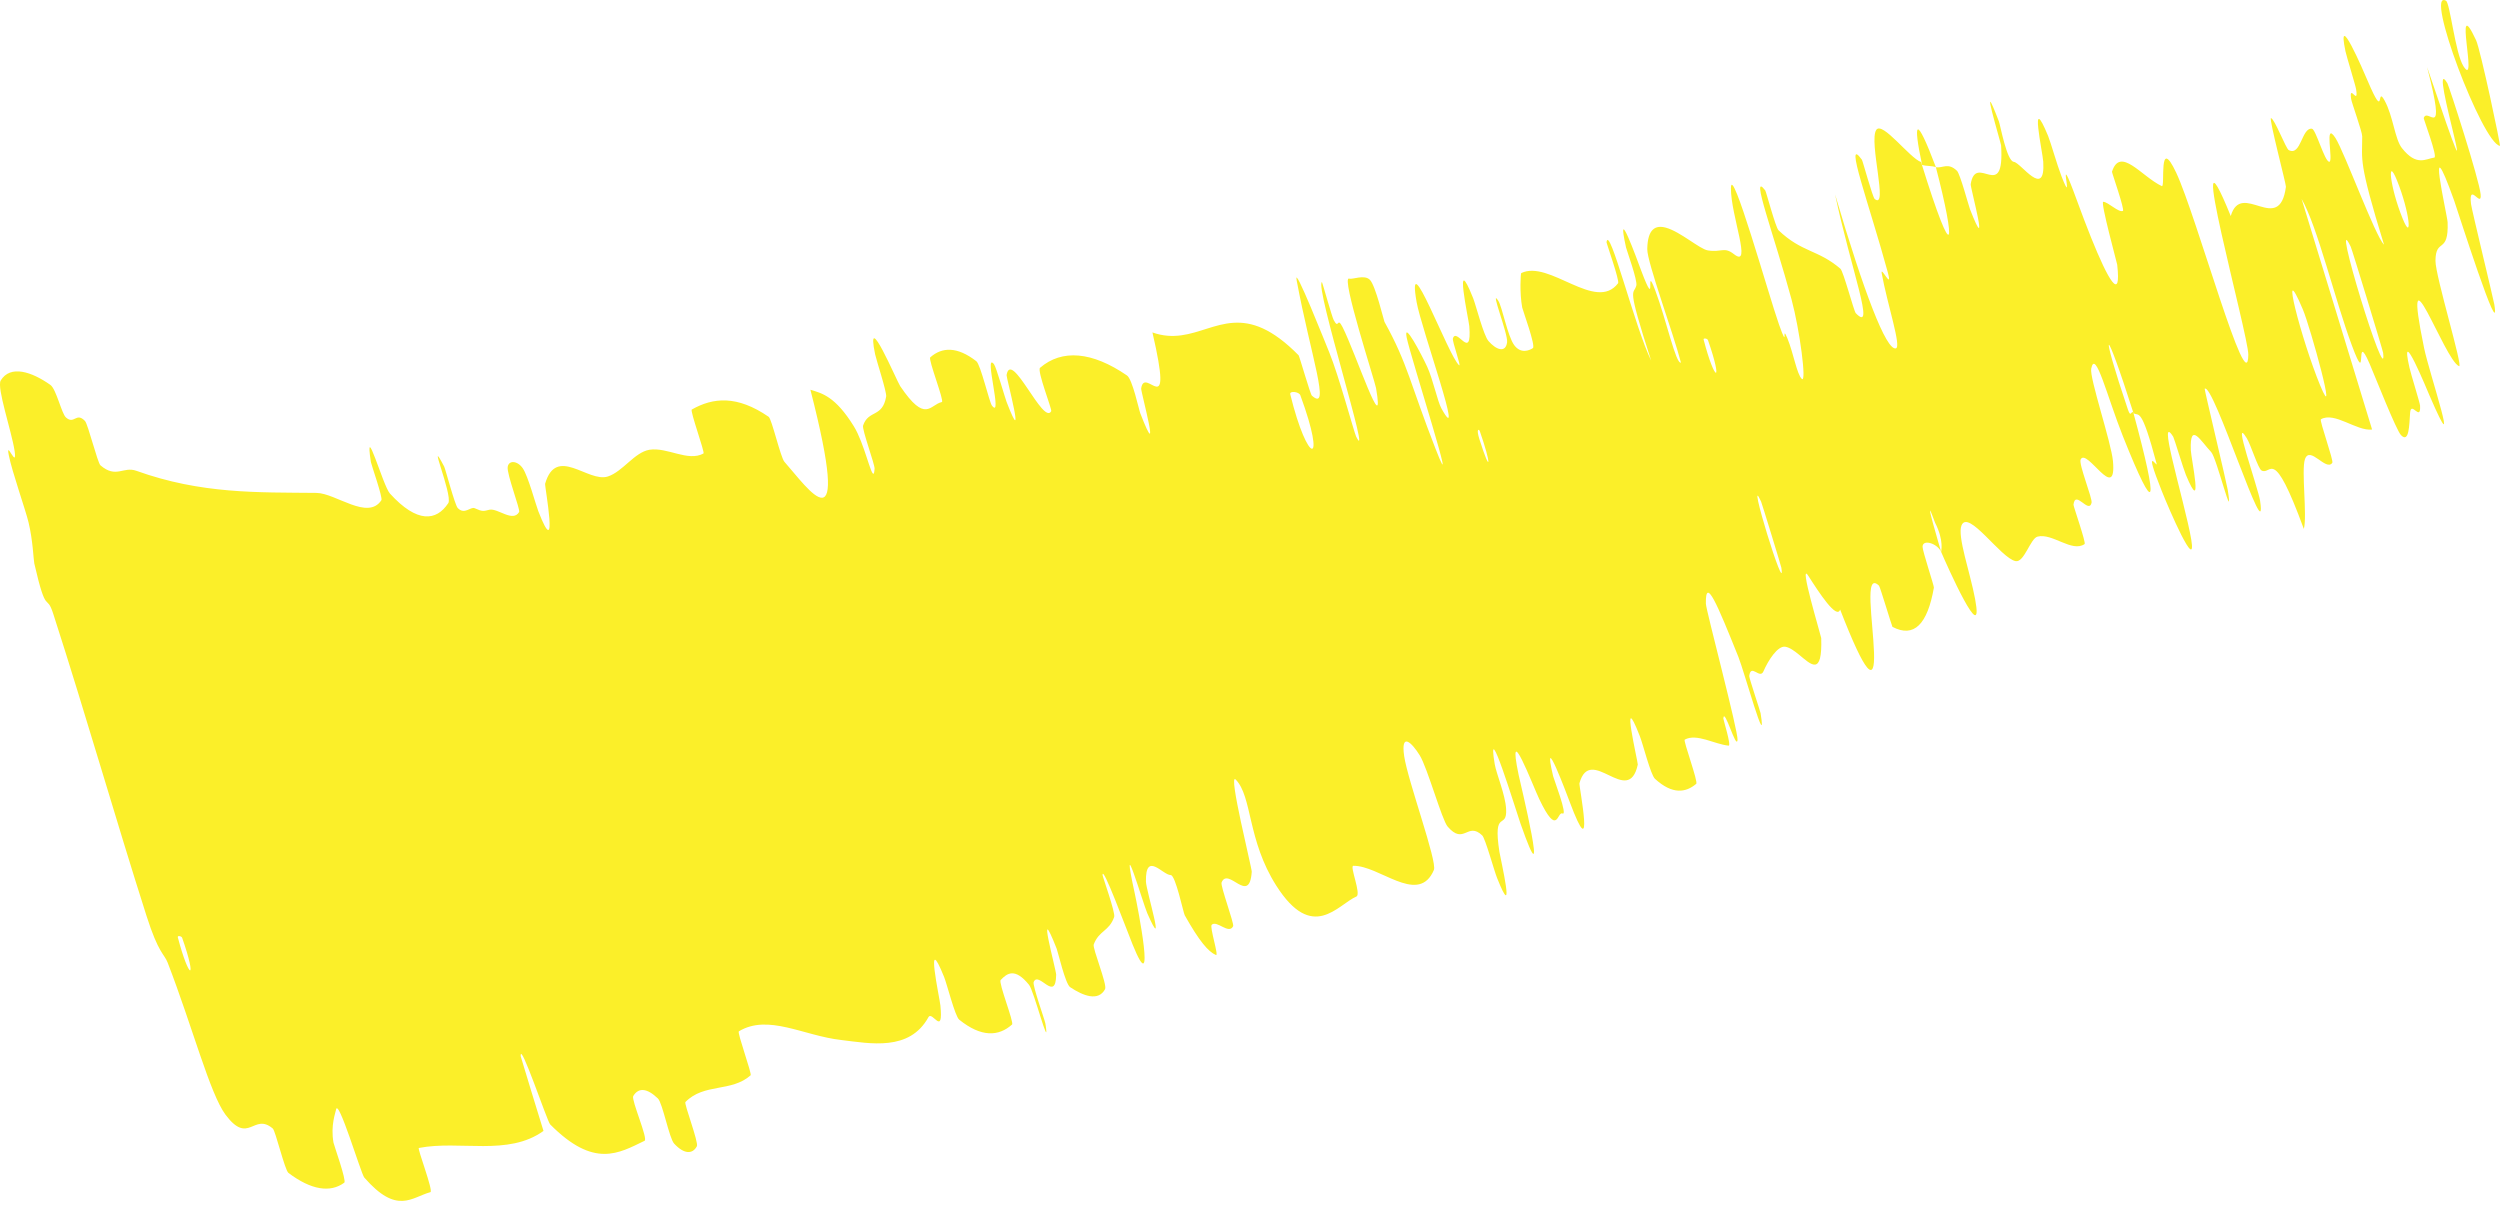 <svg width="43" height="21" viewBox="0 0 43 21" fill="none" xmlns="http://www.w3.org/2000/svg">
<path d="M0.012 6.545C0.178 6.271 0.546 6.394 0.866 6.62C0.967 6.69 1.059 7.113 1.134 7.18C1.28 7.31 1.307 7.08 1.462 7.241C1.514 7.297 1.678 7.961 1.728 8.004C1.999 8.236 2.119 8.016 2.346 8.098C3.466 8.5 4.433 8.467 5.443 8.478C5.776 8.482 6.328 8.959 6.56 8.603C6.587 8.561 6.387 7.995 6.379 7.946C6.263 7.189 6.587 8.356 6.706 8.488C7.177 9.006 7.507 8.961 7.709 8.656C7.71 8.654 7.712 8.652 7.713 8.65C7.782 8.493 7.329 7.431 7.64 8.025C7.661 8.066 7.822 8.683 7.873 8.738C7.991 8.861 8.093 8.71 8.164 8.741C8.301 8.804 8.317 8.792 8.42 8.767C8.564 8.739 8.823 8.99 8.929 8.806C8.951 8.764 8.715 8.154 8.732 8.032C8.75 7.911 8.901 7.922 8.992 8.055C9.083 8.187 9.216 8.683 9.259 8.793C9.62 9.721 9.366 8.359 9.376 8.321C9.568 7.654 10.113 8.305 10.454 8.196C10.712 8.112 10.913 7.779 11.17 7.736C11.478 7.687 11.832 7.947 12.1 7.8C12.128 7.785 11.864 7.063 11.899 7.044C12.264 6.836 12.677 6.795 13.221 7.169C13.275 7.207 13.425 7.866 13.492 7.943C13.896 8.397 14.67 9.55 13.939 6.704C14.135 6.763 14.366 6.814 14.687 7.334C14.864 7.62 14.983 8.196 15.027 8.146C15.035 8.137 15.04 8.111 15.043 8.063C15.048 7.988 14.823 7.385 14.845 7.319C14.939 7.044 15.179 7.188 15.242 6.82C15.254 6.744 15.074 6.196 15.052 6.094C14.881 5.268 15.424 6.553 15.483 6.641C15.923 7.292 15.993 6.96 16.2 6.915C16.248 6.905 15.962 6.183 16 6.147C16.201 5.968 16.462 5.956 16.793 6.213C16.867 6.272 17.016 6.916 17.061 6.976C17.259 7.235 16.913 6.038 17.096 6.263C17.134 6.309 17.289 6.852 17.312 6.91C17.663 7.82 17.306 6.486 17.313 6.452C17.391 5.993 17.947 7.327 18.081 7.072C18.097 7.04 17.832 6.374 17.889 6.326C18.265 6.002 18.784 6.046 19.384 6.458C19.478 6.521 19.589 7.048 19.613 7.109C19.989 8.075 19.622 6.739 19.628 6.682C19.689 6.27 20.195 7.329 19.822 5.718C20.544 5.974 20.977 5.309 21.721 5.649C21.904 5.733 22.106 5.877 22.336 6.111C22.35 6.125 22.537 6.781 22.564 6.805C22.899 7.102 22.541 6.103 22.302 4.82C22.242 4.498 22.82 5.957 22.864 6.063C23.026 6.456 23.29 7.436 23.326 7.51C23.618 8.093 22.604 4.895 22.738 4.852C22.744 4.856 22.91 5.451 22.94 5.506C23.032 5.679 22.994 5.434 23.092 5.626C23.317 6.071 23.83 7.619 23.668 6.675C23.647 6.553 23.058 4.743 23.205 4.792C23.264 4.813 23.467 4.715 23.563 4.814C23.66 4.913 23.801 5.512 23.813 5.536C24.215 6.26 24.254 6.6 24.692 7.721C25.128 8.838 24.257 6.121 24.195 5.807C24.133 5.493 24.45 6.096 24.548 6.309C24.646 6.522 24.726 6.905 24.791 7.023C25.217 7.791 24.445 5.648 24.366 5.198C24.18 4.133 24.912 6.121 25.095 6.281C25.144 6.324 24.974 5.872 24.99 5.82C25.055 5.62 25.32 6.229 25.272 5.61C25.264 5.509 24.992 4.261 25.339 5.131C25.388 5.257 25.517 5.769 25.602 5.866C25.728 6.012 25.895 6.081 25.922 5.888C25.942 5.745 25.616 4.937 25.77 5.172C25.838 5.276 25.929 5.78 26.045 5.937C26.161 6.094 26.311 6.024 26.365 5.988C26.419 5.953 26.19 5.334 26.182 5.29C26.135 5.038 26.155 4.699 26.165 4.697C26.648 4.462 27.447 5.377 27.831 4.872C27.862 4.833 27.629 4.178 27.632 4.165C27.678 3.845 28.123 5.642 28.4 6.203C27.967 4.861 28.098 5.088 28.145 4.911C28.168 4.825 27.981 4.311 27.968 4.257C27.788 3.444 28.153 4.452 28.23 4.658C28.515 5.414 28.279 4.489 28.47 4.994C28.659 5.495 28.826 6.274 28.912 6.236C28.787 5.747 28.328 4.508 28.333 4.283C28.339 3.932 28.477 3.868 28.653 3.916C28.904 3.985 29.235 4.285 29.375 4.307C29.613 4.346 29.652 4.236 29.826 4.373C30.141 4.62 29.771 3.711 29.772 3.241C29.774 2.771 30.425 5.091 30.598 5.579C30.771 6.067 30.633 5.552 30.742 5.816C30.85 6.08 30.904 6.432 30.991 6.517C31.078 6.601 30.956 5.675 30.815 5.152C30.516 4.044 30.089 2.917 30.362 3.275C30.378 3.296 30.539 3.909 30.59 3.96C30.993 4.345 31.269 4.291 31.655 4.622C31.708 4.669 31.886 5.351 31.919 5.386C32.268 5.749 31.838 4.639 31.563 3.343C32.059 5.027 32.443 6.033 32.609 5.992C32.709 5.968 32.464 5.241 32.366 4.705C32.337 4.544 32.563 5.025 32.468 4.677C32.158 3.538 31.701 2.299 32.025 2.748C32.04 2.77 32.208 3.393 32.245 3.423C32.486 3.616 32.139 2.432 32.272 2.234C32.376 2.079 32.847 2.72 33.042 2.787C33.626 4.673 33.641 4.195 33.297 2.876C33.417 2.897 33.505 2.789 33.66 2.938C33.714 2.989 33.861 3.541 33.884 3.599C34.238 4.503 33.889 3.225 33.896 3.168C33.986 2.612 34.481 3.509 34.419 2.501C34.417 2.464 34.022 1.151 34.381 2.088C34.406 2.153 34.516 2.772 34.638 2.784C34.76 2.797 35.183 3.435 35.144 2.782C35.135 2.624 34.895 1.533 35.228 2.34C35.273 2.45 35.379 2.829 35.458 3.033C35.712 3.685 35.324 2.354 35.728 3.461C36.052 4.348 36.356 5.042 36.419 4.861C36.434 4.816 36.434 4.717 36.416 4.553C36.414 4.529 36.123 3.469 36.176 3.471C36.261 3.474 36.437 3.659 36.514 3.628C36.55 3.612 36.323 2.968 36.326 2.954C36.468 2.51 36.831 3.034 37.183 3.201C37.248 3.233 37.115 2.3 37.431 2.971C37.777 3.707 38.663 6.938 38.671 6.1C38.675 5.765 37.536 1.669 38.369 3.716C38.551 3.088 39.205 4.064 39.318 3.213C39.324 3.175 39.02 2.028 39.061 2.032C39.123 2.04 39.318 2.56 39.367 2.582C39.579 2.691 39.587 2.192 39.765 2.214C39.832 2.221 39.982 2.775 40.062 2.783C40.143 2.791 39.965 2.056 40.17 2.374C40.325 2.617 40.856 4.067 41.005 4.208C40.557 2.755 40.632 2.764 40.63 2.344C40.629 2.263 40.448 1.765 40.439 1.7C40.401 1.426 40.572 1.832 40.525 1.536C40.514 1.465 40.36 0.969 40.342 0.882C40.184 0.13 40.647 1.21 40.727 1.398C41.032 2.112 40.867 1.456 41.015 1.729C41.164 2.001 41.19 2.391 41.313 2.547C41.566 2.868 41.722 2.731 41.871 2.71C41.93 2.698 41.685 2.048 41.688 2.031C41.754 1.826 42.092 2.494 41.746 1.154C42.89 4.539 41.714 0.802 42.095 1.432C42.125 1.483 42.644 3.09 42.667 3.343C42.69 3.595 42.456 3.115 42.501 3.506C42.511 3.598 42.886 5.139 42.902 5.235C43.022 5.982 42.257 3.577 42.21 3.446C41.704 2.037 42.094 3.701 42.099 3.823C42.119 4.382 41.894 4.081 41.89 4.485C41.888 4.747 42.372 6.328 42.296 6.298C42.045 6.201 41.289 4.021 41.695 5.989C41.781 6.409 42.359 8.122 41.791 6.811C41.755 6.728 41.26 5.521 41.443 6.325C41.465 6.426 41.622 6.929 41.625 6.975C41.641 7.27 41.47 6.883 41.454 7.099C41.439 7.314 41.437 7.628 41.298 7.485C41.214 7.399 40.855 6.483 40.759 6.261C40.483 5.622 40.745 6.729 40.453 5.943C40.158 5.152 39.864 3.904 39.587 3.42C39.989 4.728 40.397 6.072 40.8 7.388C40.534 7.42 40.154 7.075 39.919 7.212C39.891 7.23 40.141 7.922 40.116 7.96C40.009 8.116 39.729 7.654 39.645 7.899C39.58 8.091 39.687 8.874 39.626 9.098C39.087 7.626 39.069 8.188 38.898 8.092C38.839 8.059 38.717 7.658 38.645 7.538C38.374 7.094 38.842 8.397 38.874 8.616C39.008 9.547 38.065 6.561 37.92 6.687C37.913 6.692 38.301 8.32 38.317 8.424C38.424 9.1 38.128 7.874 38.032 7.775C37.857 7.593 37.663 7.236 37.682 7.742C37.688 7.892 37.908 8.913 37.597 8.167C37.556 8.07 37.397 7.541 37.38 7.513C37.246 7.301 37.276 7.518 37.357 7.873C37.457 8.311 37.637 8.96 37.69 9.283C37.786 9.868 37.308 8.763 37.181 8.442C36.85 7.61 37.117 8.062 37.094 7.977C36.826 6.97 36.79 7.169 36.696 7.106C36.181 5.486 36.116 5.613 36.601 7.047C36.654 7.203 36.66 7.036 36.696 7.106C37.133 8.717 37.092 8.953 36.513 7.501C36.242 6.82 36.04 5.991 35.969 6.34C35.936 6.497 36.313 7.606 36.343 7.931C36.409 8.672 35.89 7.691 35.787 7.903C35.749 7.98 35.994 8.575 35.975 8.649C35.925 8.846 35.693 8.415 35.664 8.682C35.662 8.707 35.884 9.34 35.855 9.358C35.637 9.508 35.3 9.163 35.045 9.23C34.922 9.262 34.815 9.683 34.667 9.651C34.412 9.6 33.854 8.752 33.738 9.037C33.661 9.219 33.888 9.851 33.972 10.304C34.135 11.181 33.485 9.721 33.388 9.494C33.385 9.487 33.442 9.303 33.284 8.992C33.038 8.317 33.388 9.491 33.388 9.494C33.325 9.348 33.071 9.267 33.068 9.403C33.066 9.476 33.268 10.079 33.263 10.107C33.153 10.736 32.922 10.978 32.55 10.782C32.541 10.772 32.337 10.091 32.319 10.074C32.061 9.823 32.215 10.686 32.233 11.221C32.252 11.756 32.093 11.624 31.65 10.484C31.594 10.663 31.287 10.193 31.105 9.907C30.924 9.62 31.324 10.945 31.325 10.974C31.346 11.639 31.153 11.433 30.94 11.258C30.863 11.195 30.782 11.136 30.708 11.124C30.576 11.101 30.41 11.364 30.332 11.546C30.27 11.693 30.115 11.402 30.087 11.628C30.083 11.658 30.279 12.242 30.282 12.266C30.401 13.001 30.001 11.548 29.9 11.298C29.534 10.387 29.333 9.904 29.341 10.383C29.343 10.493 29.902 12.591 29.886 12.729C29.863 12.905 29.659 12.154 29.641 12.357C29.639 12.373 29.783 12.831 29.732 12.825C29.494 12.803 29.181 12.608 28.977 12.722C28.948 12.736 29.213 13.45 29.175 13.482C28.999 13.631 28.769 13.674 28.465 13.395C28.39 13.324 28.262 12.806 28.204 12.659C27.855 11.765 28.177 13.121 28.17 13.151C28.007 13.902 27.356 12.787 27.166 13.473C27.156 13.513 27.445 14.985 26.996 13.785C26.966 13.706 26.509 12.478 26.714 13.351C26.727 13.405 26.97 14.035 26.875 13.992C26.781 13.95 26.796 14.417 26.474 13.742C26.372 13.53 25.908 12.308 26.121 13.331C26.136 13.402 26.687 15.693 26.151 14.161C26.064 13.909 25.562 12.267 25.709 13.143C25.738 13.312 25.891 13.666 25.905 13.912C25.926 14.291 25.672 13.889 25.79 14.653C25.812 14.788 26.078 15.926 25.75 15.102C25.698 14.973 25.547 14.419 25.494 14.369C25.239 14.126 25.183 14.545 24.9 14.218C24.8 14.103 24.554 13.209 24.419 12.991C24.284 12.773 24.09 12.583 24.152 13.007C24.215 13.432 24.724 14.82 24.663 14.963C24.655 14.981 24.647 14.998 24.639 15.014C24.36 15.542 23.717 14.884 23.277 14.892C23.21 14.893 23.418 15.382 23.33 15.42C23.007 15.562 22.576 16.215 21.952 15.233C21.452 14.447 21.541 13.702 21.254 13.408C21.116 13.268 21.534 14.936 21.53 14.994C21.491 15.582 21.124 14.899 21.011 15.179C20.988 15.237 21.232 15.889 21.21 15.931C21.136 16.081 20.929 15.82 20.841 15.907C20.803 15.947 20.969 16.452 20.914 16.426C20.783 16.371 20.626 16.186 20.377 15.742C20.354 15.701 20.219 15.05 20.136 15.051C20.001 15.053 19.701 14.632 19.71 15.161C19.713 15.319 20.073 16.48 19.733 15.707C19.662 15.546 19.252 14.145 19.521 15.382C19.566 15.587 19.894 17.265 19.481 16.246C19.372 15.978 18.959 14.857 18.964 15.052C18.966 15.082 19.187 15.697 19.164 15.771C19.079 16.02 18.903 16.002 18.812 16.245C18.788 16.311 19.049 16.936 19.007 17.014C18.891 17.229 18.632 17.13 18.406 16.979C18.323 16.922 18.198 16.375 18.175 16.318C17.811 15.395 18.167 16.684 18.166 16.765C18.16 17.256 17.863 16.691 17.779 16.891C17.755 16.945 17.971 17.545 17.98 17.602C17.983 17.618 17.985 17.633 17.987 17.646C18.053 18.091 17.783 17.042 17.7 16.94C17.458 16.641 17.323 16.737 17.211 16.857C17.17 16.902 17.446 17.59 17.407 17.622C17.178 17.827 16.88 17.846 16.498 17.538C16.426 17.479 16.288 16.926 16.239 16.805C15.898 15.959 16.164 17.175 16.175 17.295C16.228 17.844 16.036 17.376 15.969 17.496C15.643 18.087 14.969 17.948 14.468 17.888C13.817 17.814 13.212 17.435 12.708 17.739C12.676 17.758 12.936 18.47 12.911 18.495C12.579 18.79 12.111 18.626 11.789 18.955C11.762 18.981 12.021 19.652 11.986 19.716C11.913 19.853 11.769 19.857 11.596 19.671C11.511 19.582 11.397 18.972 11.316 18.894C11.127 18.712 10.982 18.703 10.892 18.852C10.892 18.852 10.892 18.852 10.891 18.853C10.857 18.924 11.152 19.592 11.086 19.622C10.64 19.837 10.218 20.101 9.463 19.34C9.411 19.288 8.939 17.873 8.956 18.168C9.073 18.564 9.219 19.029 9.348 19.452C8.738 19.892 7.911 19.608 7.204 19.745C7.174 19.75 7.459 20.489 7.403 20.505C7.077 20.594 6.829 20.901 6.265 20.253C6.21 20.19 5.813 18.858 5.779 19.089C5.774 19.131 5.683 19.353 5.736 19.653C5.744 19.698 5.964 20.309 5.922 20.342C5.68 20.52 5.351 20.468 4.961 20.174C4.898 20.125 4.739 19.451 4.692 19.411C4.362 19.129 4.277 19.706 3.879 19.173C3.611 18.814 3.309 17.657 2.884 16.558C2.824 16.403 2.728 16.405 2.52 15.753C1.997 14.115 1.479 12.303 0.916 10.558C0.795 10.182 0.804 10.625 0.59 9.692C0.576 9.629 0.567 9.3 0.491 8.985C0.439 8.767 0.206 8.111 0.151 7.828C0.095 7.545 0.301 8.092 0.251 7.755C0.199 7.414 -0.059 6.665 0.012 6.545ZM30.291 8.628C30.015 8.017 30.728 10.345 30.639 9.763C30.634 9.732 30.305 8.658 30.291 8.628ZM39.609 5.322C39.188 4.329 39.588 5.857 39.906 6.627C40.225 7.395 39.737 5.623 39.609 5.322ZM40.433 4.244C40.062 3.473 41.07 6.774 40.99 6.069C40.986 6.029 40.455 4.289 40.433 4.244ZM3.133 16.13C3.122 16.099 3.05 16.088 3.058 16.12C3.254 16.868 3.399 16.889 3.133 16.13ZM41.228 3.103C41.052 2.668 41.105 3.216 41.324 3.756C41.5 4.191 41.447 3.643 41.228 3.103ZM25.452 7.414C25.439 7.38 25.385 7.363 25.447 7.558C25.646 8.188 25.654 7.99 25.452 7.414ZM42.999 2.509C42.697 2.467 41.689 -0.205 42.071 0.013C42.141 0.052 42.23 0.916 42.372 1.14C42.633 1.55 42.18 -0.184 42.589 0.693C42.664 0.854 43.018 2.518 42.999 2.513C42.999 2.512 42.999 2.511 42.999 2.509ZM29.377 5.85C29.365 5.82 29.294 5.81 29.302 5.841C29.498 6.59 29.642 6.609 29.377 5.85ZM22.366 6.799C22.343 6.735 22.178 6.719 22.192 6.78C22.493 8.011 22.826 8.046 22.366 6.799ZM33.06 2.837C32.898 2.073 32.952 1.96 33.297 2.875C33.214 2.847 33.143 2.861 33.06 2.837Z" fill="#FBEF29"/>
</svg>
